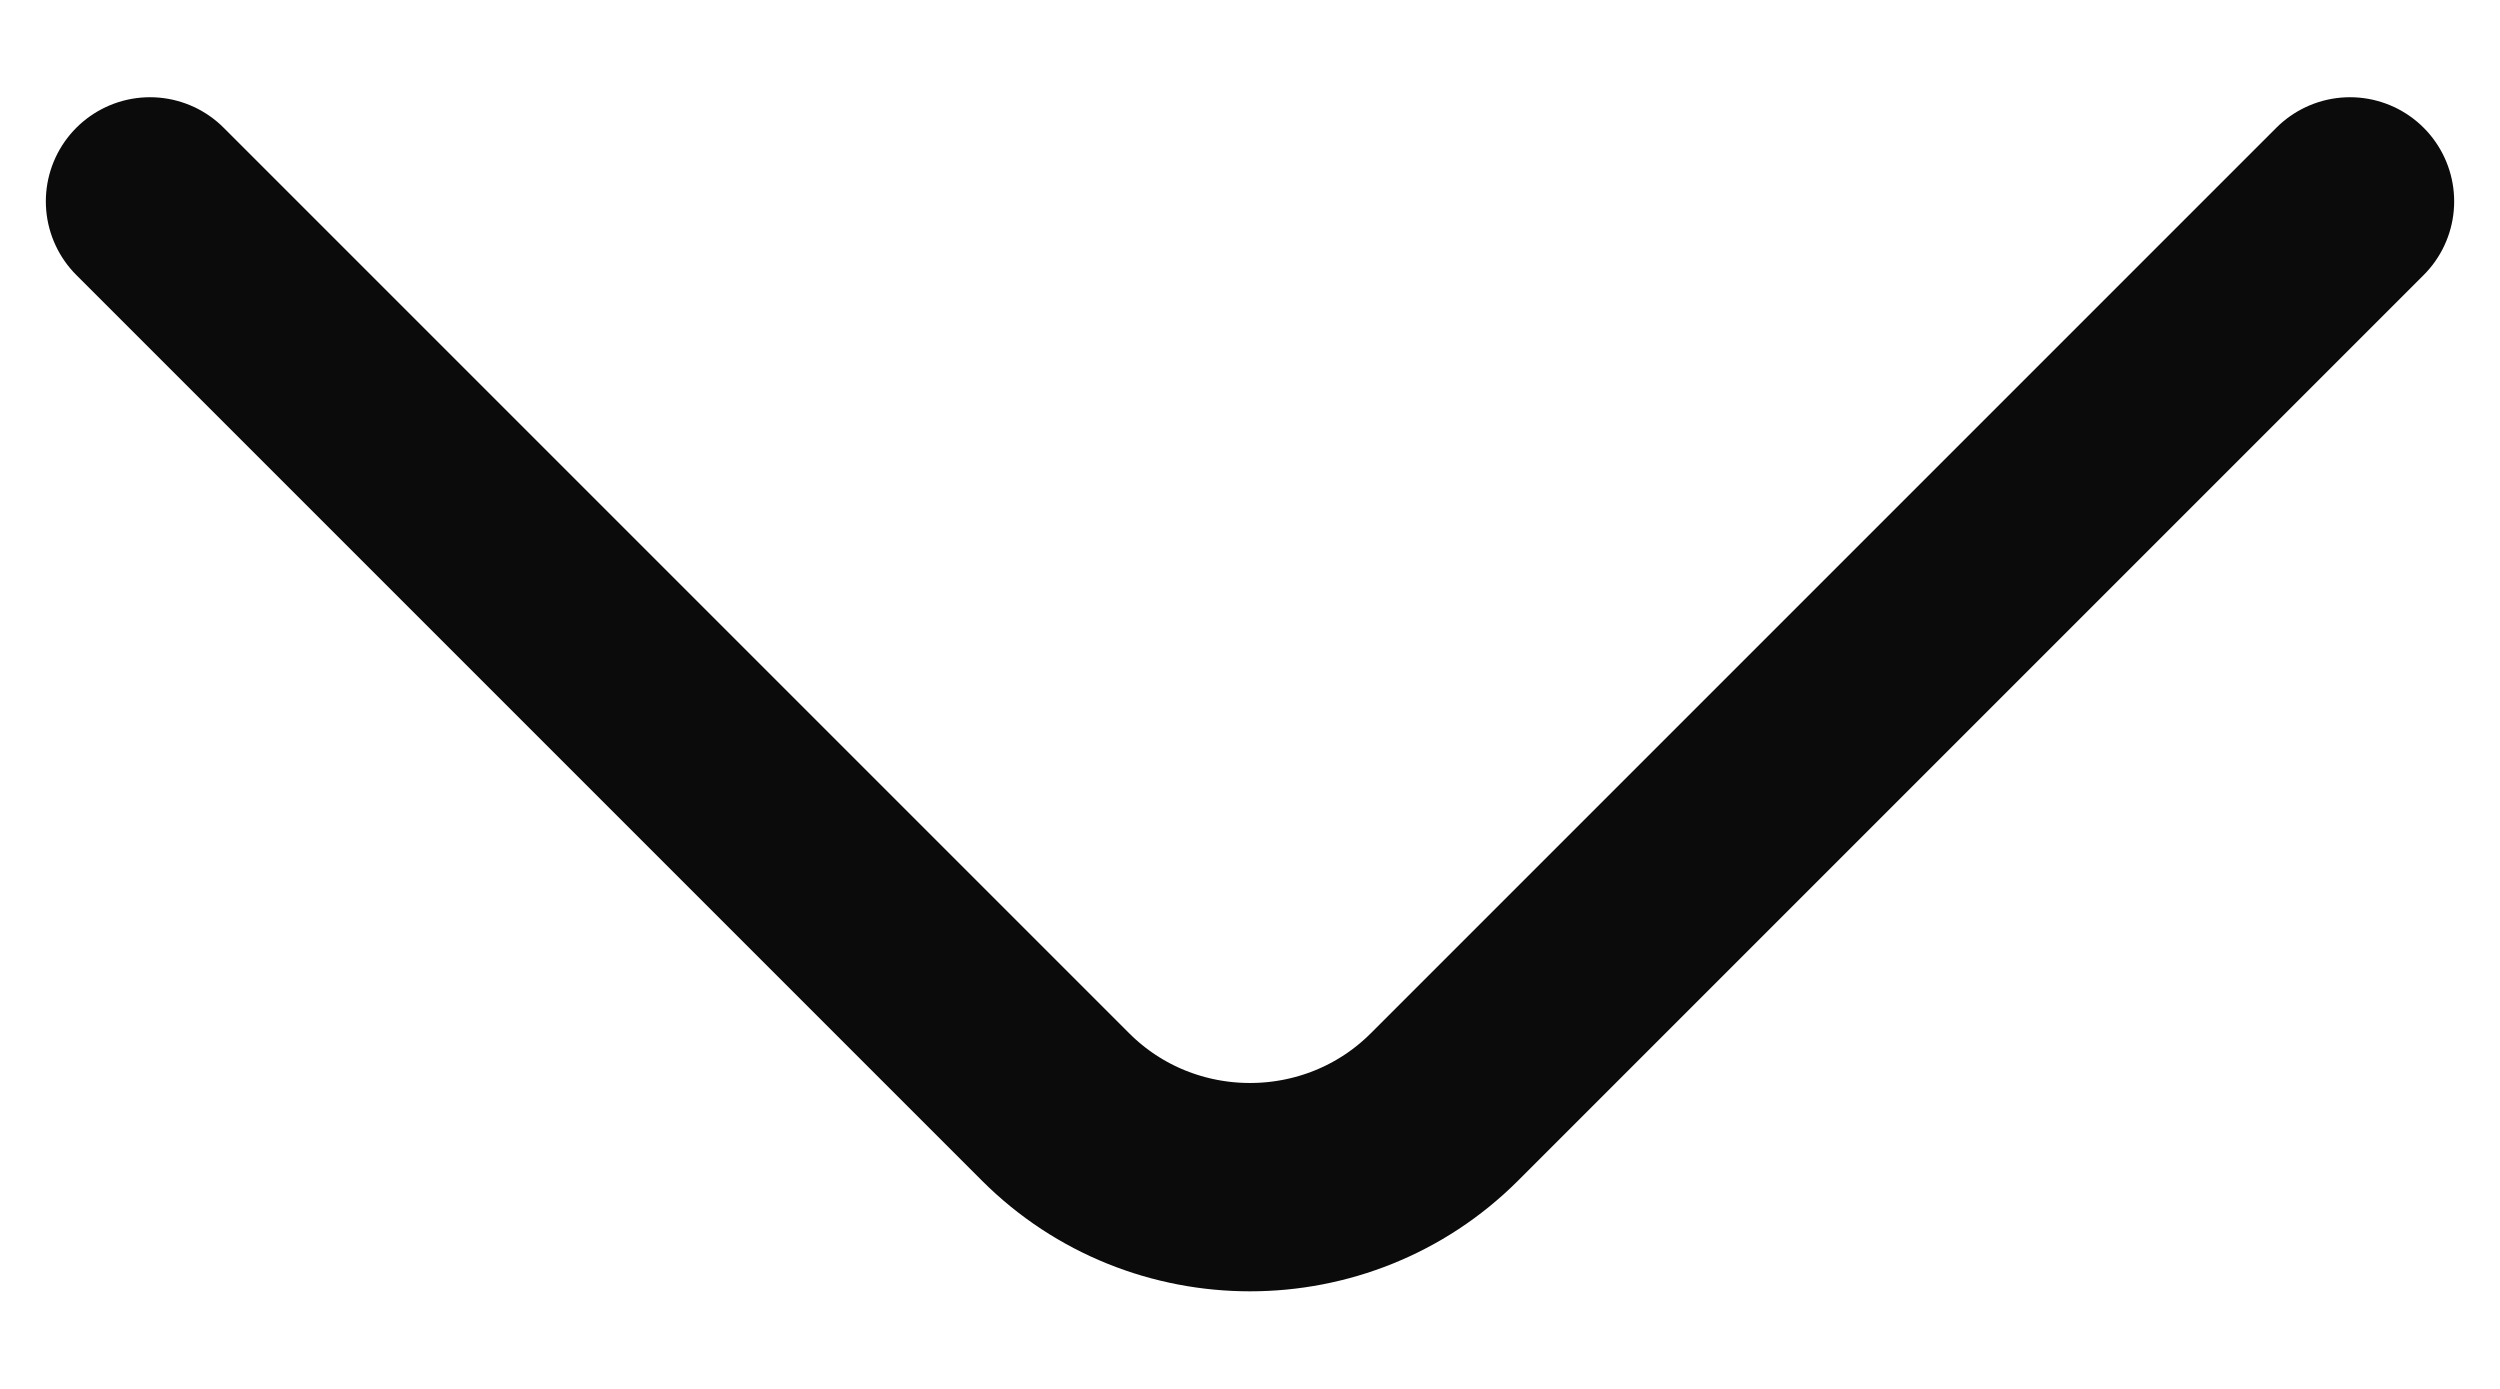 <svg width="18" height="10" viewBox="0 0 18 10" fill="none" xmlns="http://www.w3.org/2000/svg">
<path d="M16.92 1.45L10.4 7.97C9.63 8.74 8.37 8.74 7.6 7.97L1.08 1.45" stroke="#0B0B0B" stroke-width="1.5" stroke-miterlimit="10" stroke-linecap="round" stroke-linejoin="round"/>
</svg>
